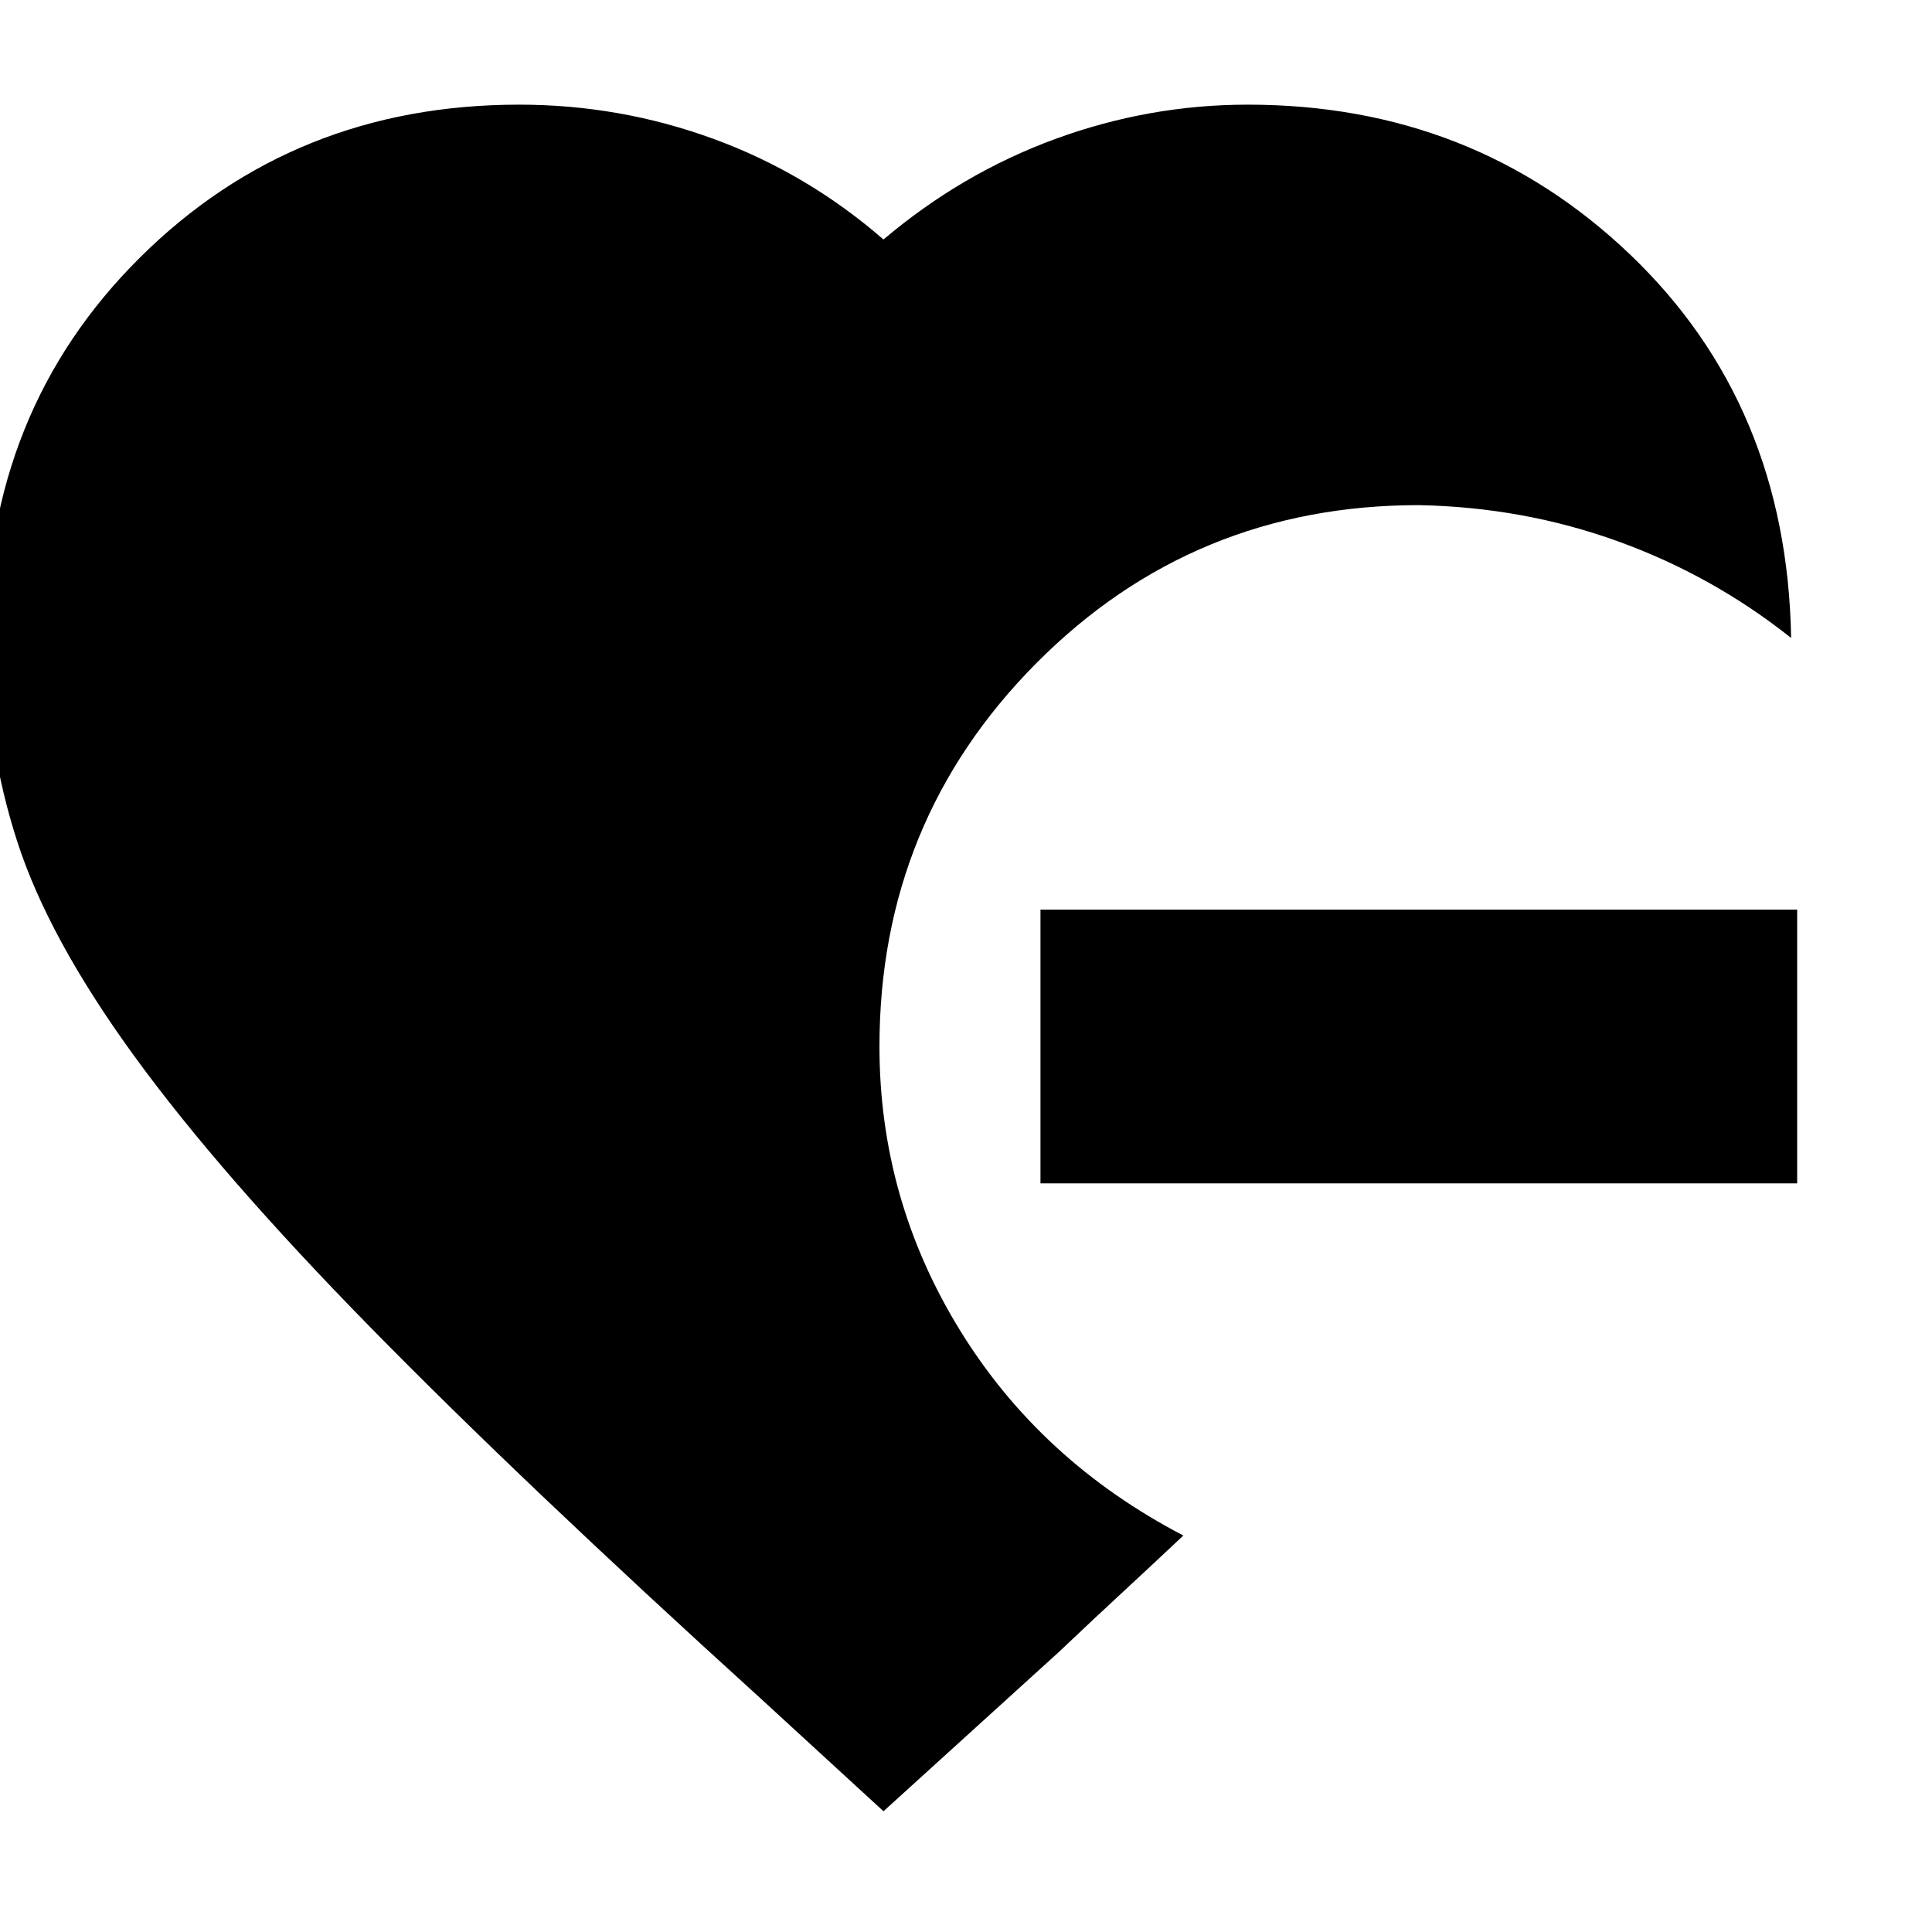 <svg xmlns="http://www.w3.org/2000/svg" height="24" width="24"><path d="M12.925 14.7v-3.4h9.4v3.4Zm-1.95 7.8L9.45 21.1q-2.975-2.7-4.85-4.613-1.875-1.912-2.937-3.375Q.6 11.65.213 10.45q-.388-1.2-.388-2.5 0-2.85 1.913-4.75Q3.65 1.3 6.45 1.3q1.25 0 2.413.425 1.162.425 2.112 1.25.975-.825 2.138-1.25Q14.275 1.3 15.5 1.3q2.8 0 4.75 1.862 1.95 1.863 2 4.763-.975-.775-2.15-1.2-1.175-.425-2.475-.45-2.8 0-4.75 1.962-1.95 1.963-1.95 4.763 0 1.9 1 3.525t2.775 2.55q-.425.4-.75.7-.325.3-.8.75Z"/></svg>